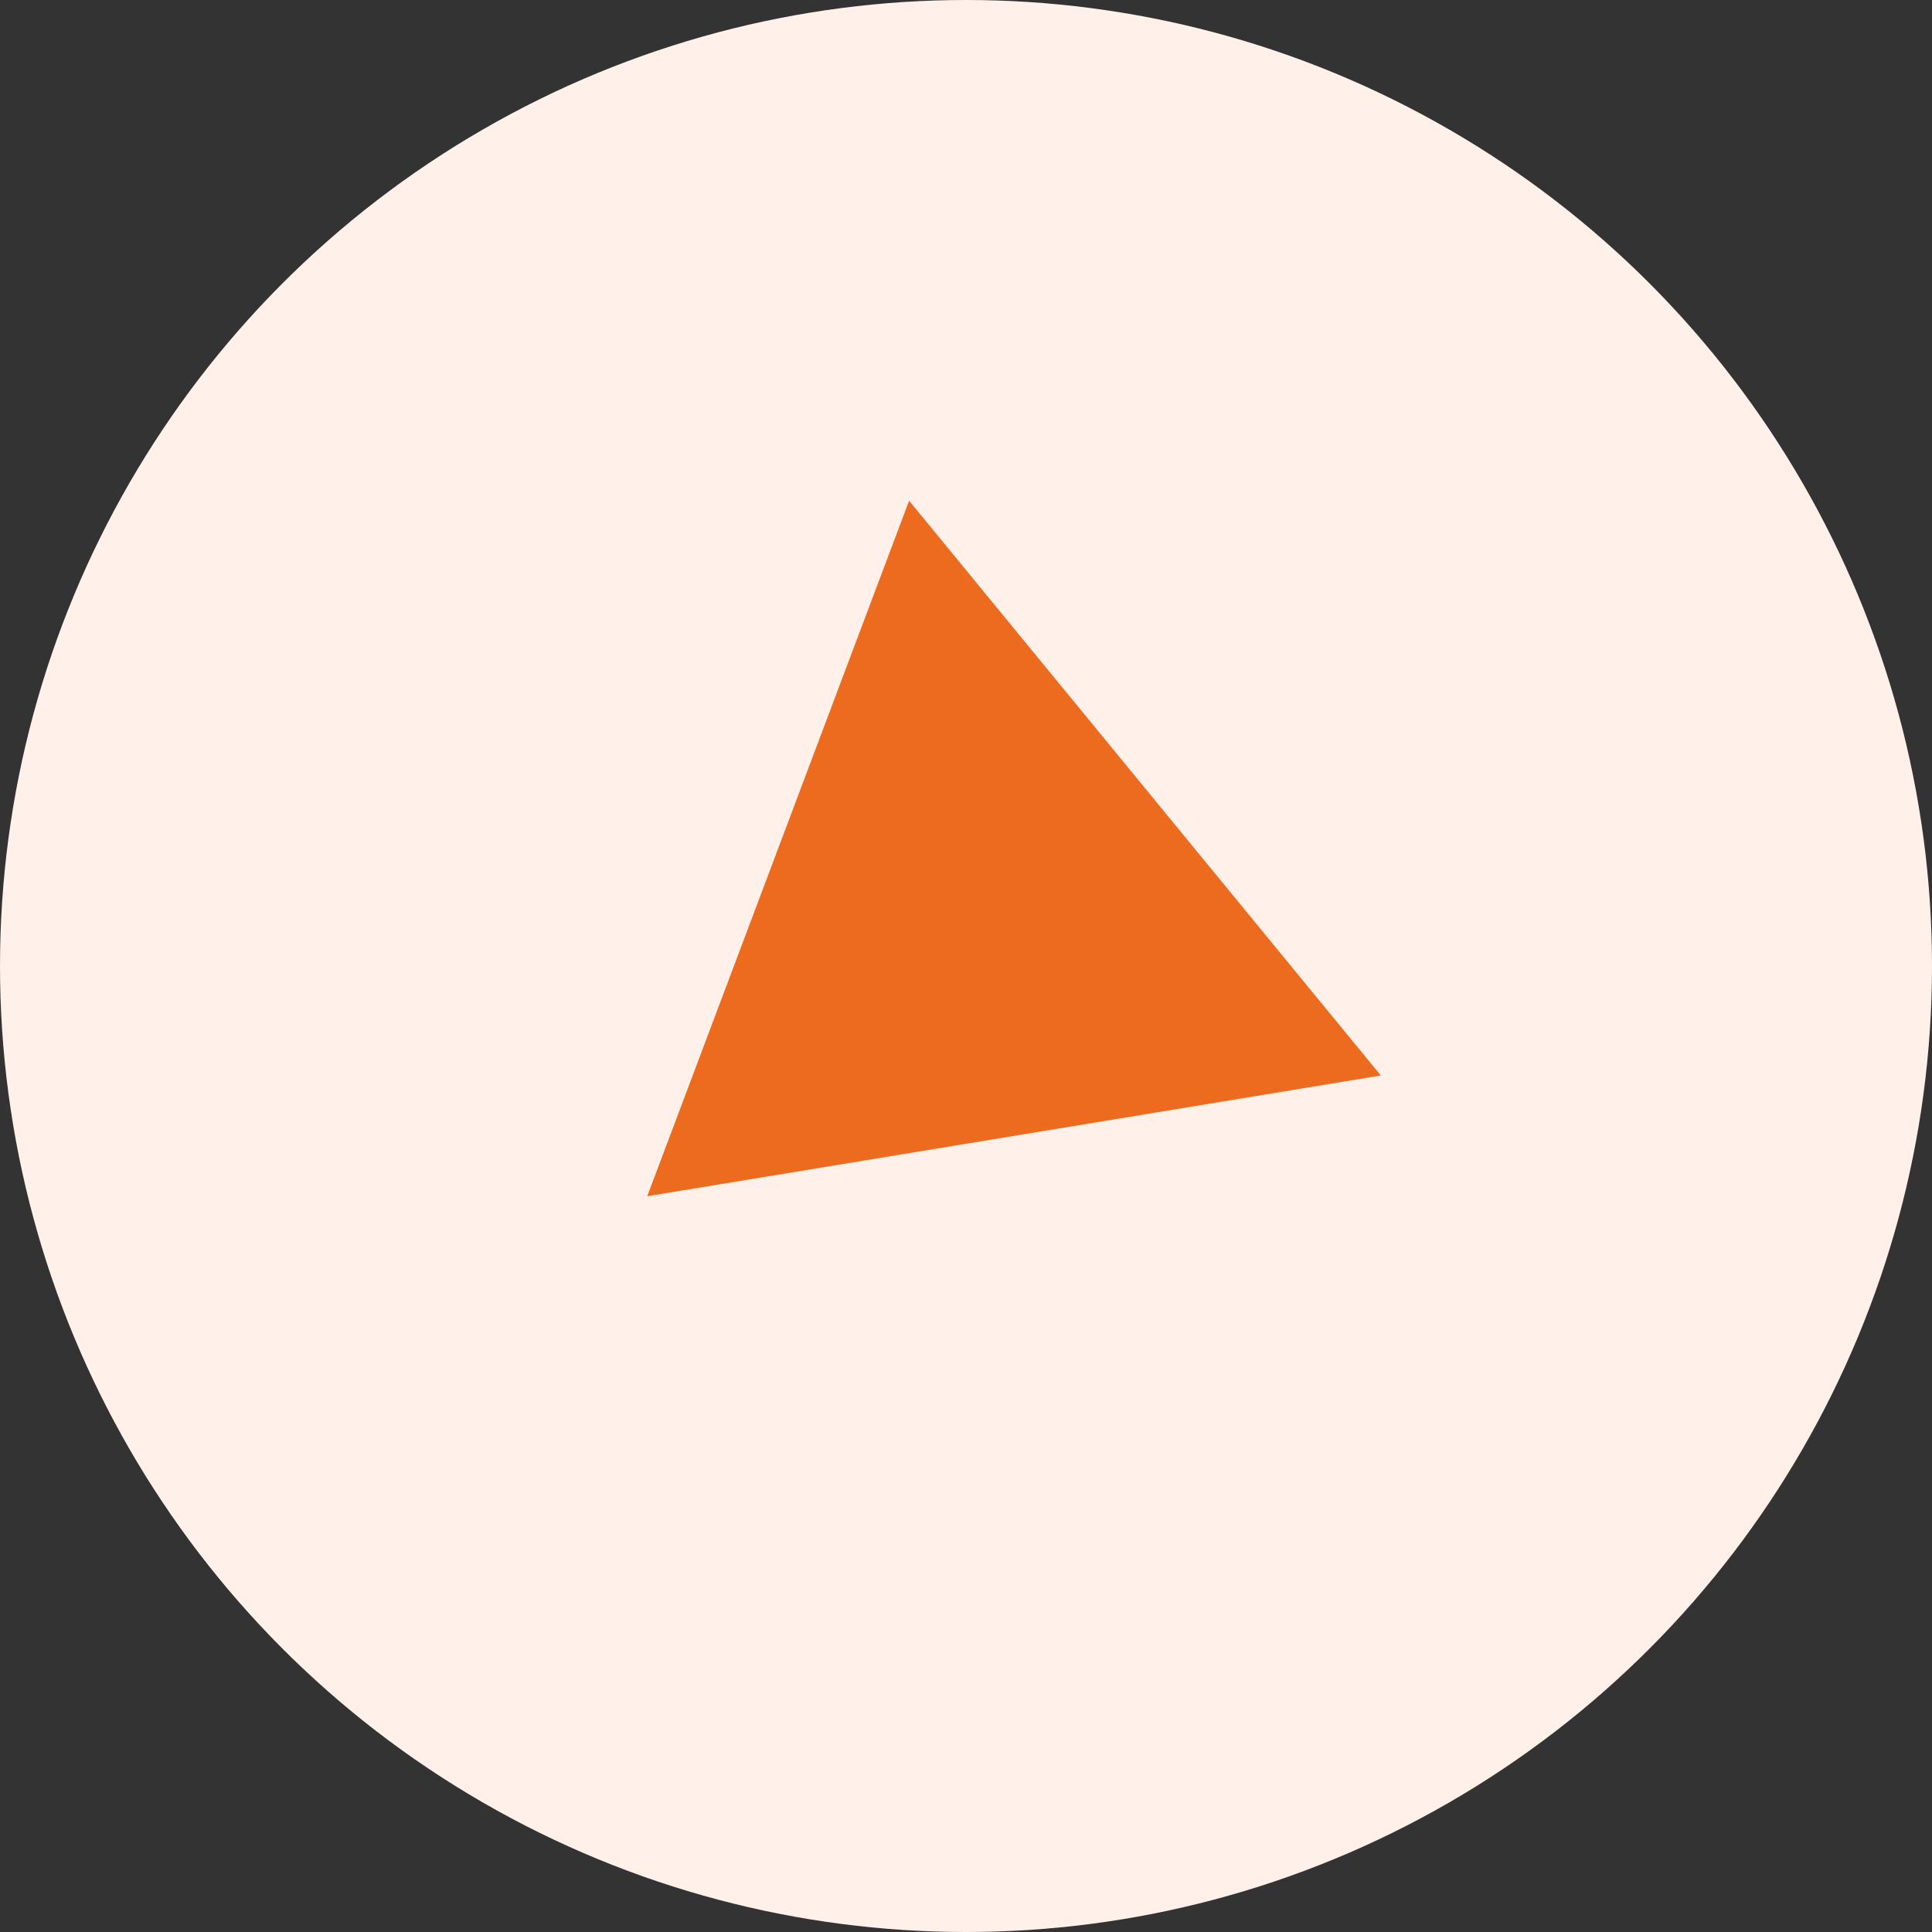 <svg width="36" height="36" viewBox="0 0 36 36" fill="none" xmlns="http://www.w3.org/2000/svg" xmlns:xlink="http://www.w3.org/1999/xlink">
	<rect x="0" y="0" width="36" height="36" fill="#333333" stroke="none"/>
	<desc>
			Created with Pixso.
	</desc>
	<defs/>
	<circle id="Ellipse 152" cx="18" cy="18" r="18" fill="#FFF1E9" fill-opacity="1"/>
	<path id="Polygon 1" d="M12.06 22.29L25.73 20.04L16.94 9.33L12.06 22.29Z" fill="#EC6B1E" fill-opacity="1" fill-rule="evenodd"/>
</svg>
